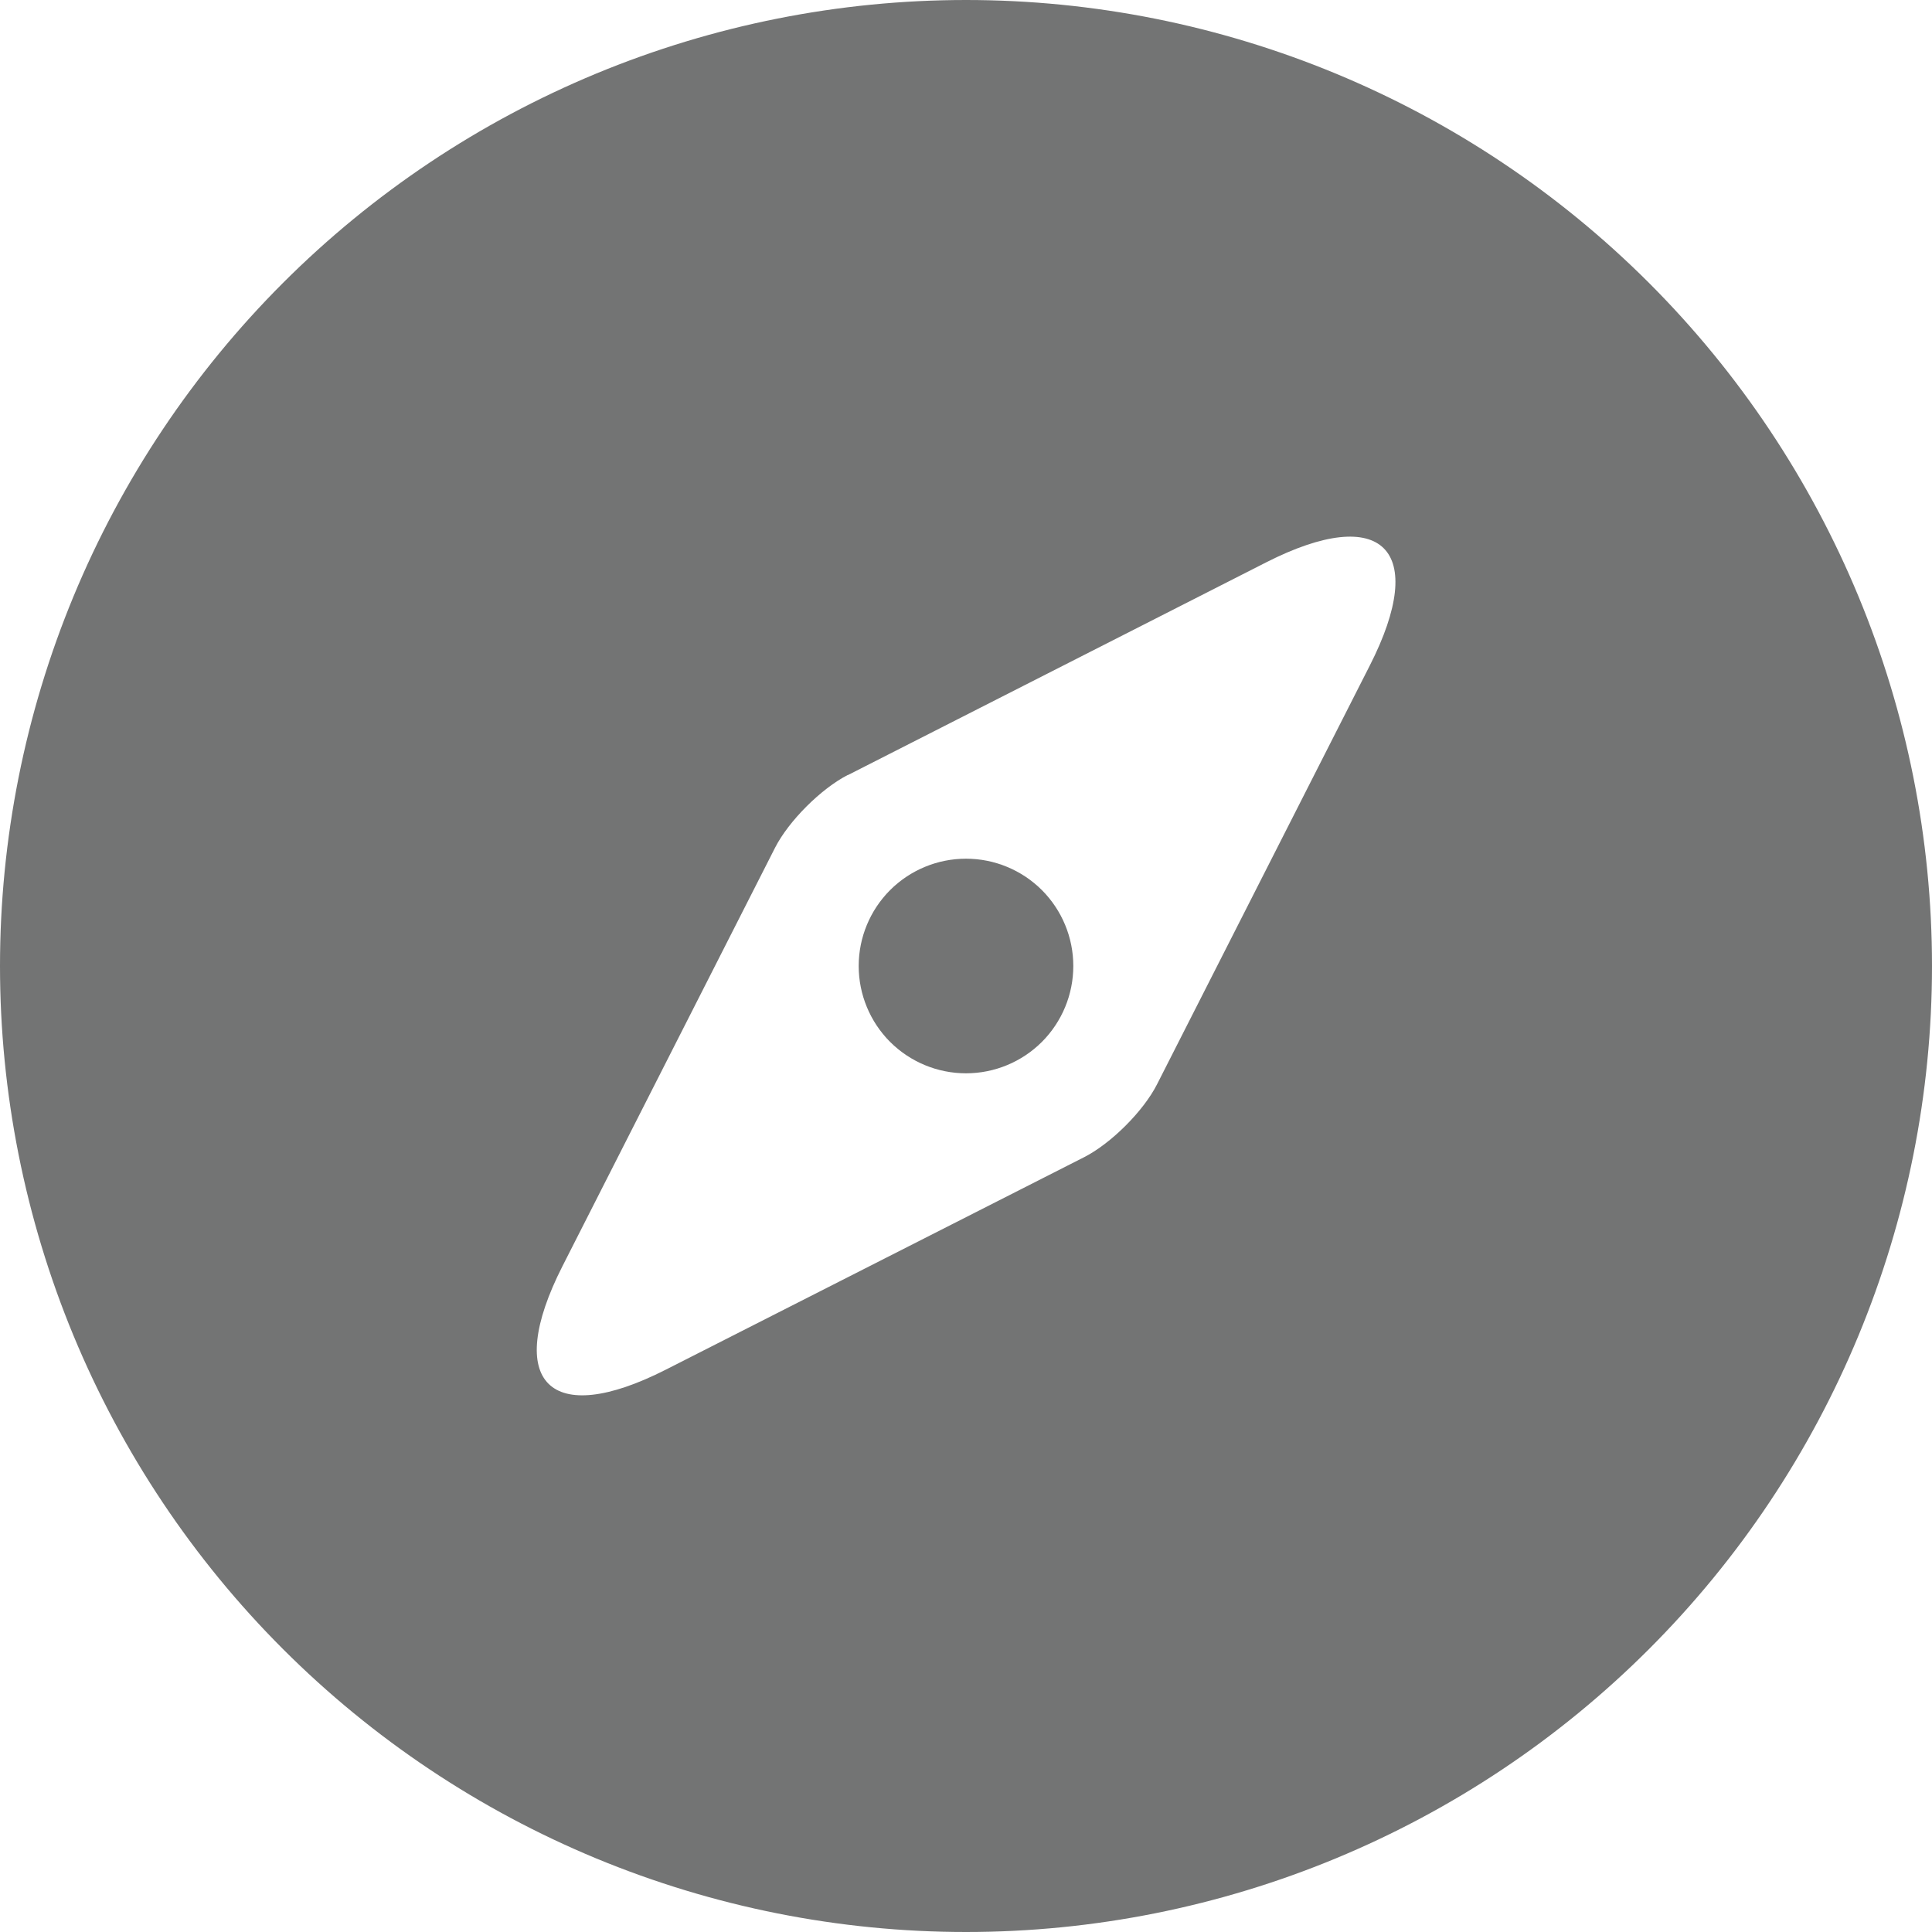 <svg width="35" height="35" viewBox="0 0 35 35" fill="none" xmlns="http://www.w3.org/2000/svg">
<path id="Vector" fill-rule="evenodd" clip-rule="evenodd" d="M17.5 35C15.202 35 12.926 34.547 10.803 33.668C8.68 32.788 6.751 31.499 5.126 29.874C3.501 28.249 2.212 26.32 1.332 24.197C0.453 22.074 0 19.798 0 17.5C0 15.202 0.453 12.926 1.332 10.803C2.212 8.68 3.501 6.751 5.126 5.126C6.751 3.501 8.68 2.212 10.803 1.332C12.926 0.453 15.202 0 17.5 0C22.141 0 26.592 1.844 29.874 5.126C33.156 8.408 35 12.859 35 17.5C35 22.141 33.156 26.592 29.874 29.874C26.592 33.156 22.141 35 17.5 35ZM15.359 14.039C14.877 14.286 14.29 14.869 14.041 15.357L10.189 22.939C9.119 25.046 9.959 25.883 12.065 24.811L19.645 20.961C20.127 20.714 20.714 20.131 20.961 19.643L24.813 12.061C25.886 9.956 25.046 9.117 22.939 10.187L15.361 14.041L15.359 14.039ZM17.5 19.444C16.984 19.444 16.49 19.239 16.125 18.875C15.761 18.51 15.556 18.016 15.556 17.5C15.556 16.984 15.761 16.49 16.125 16.125C16.49 15.761 16.984 15.556 17.5 15.556C18.016 15.556 18.51 15.761 18.875 16.125C19.239 16.49 19.444 16.984 19.444 17.5C19.444 18.016 19.239 18.51 18.875 18.875C18.51 19.239 18.016 19.444 17.5 19.444Z" fill="#737474"/>
</svg>
